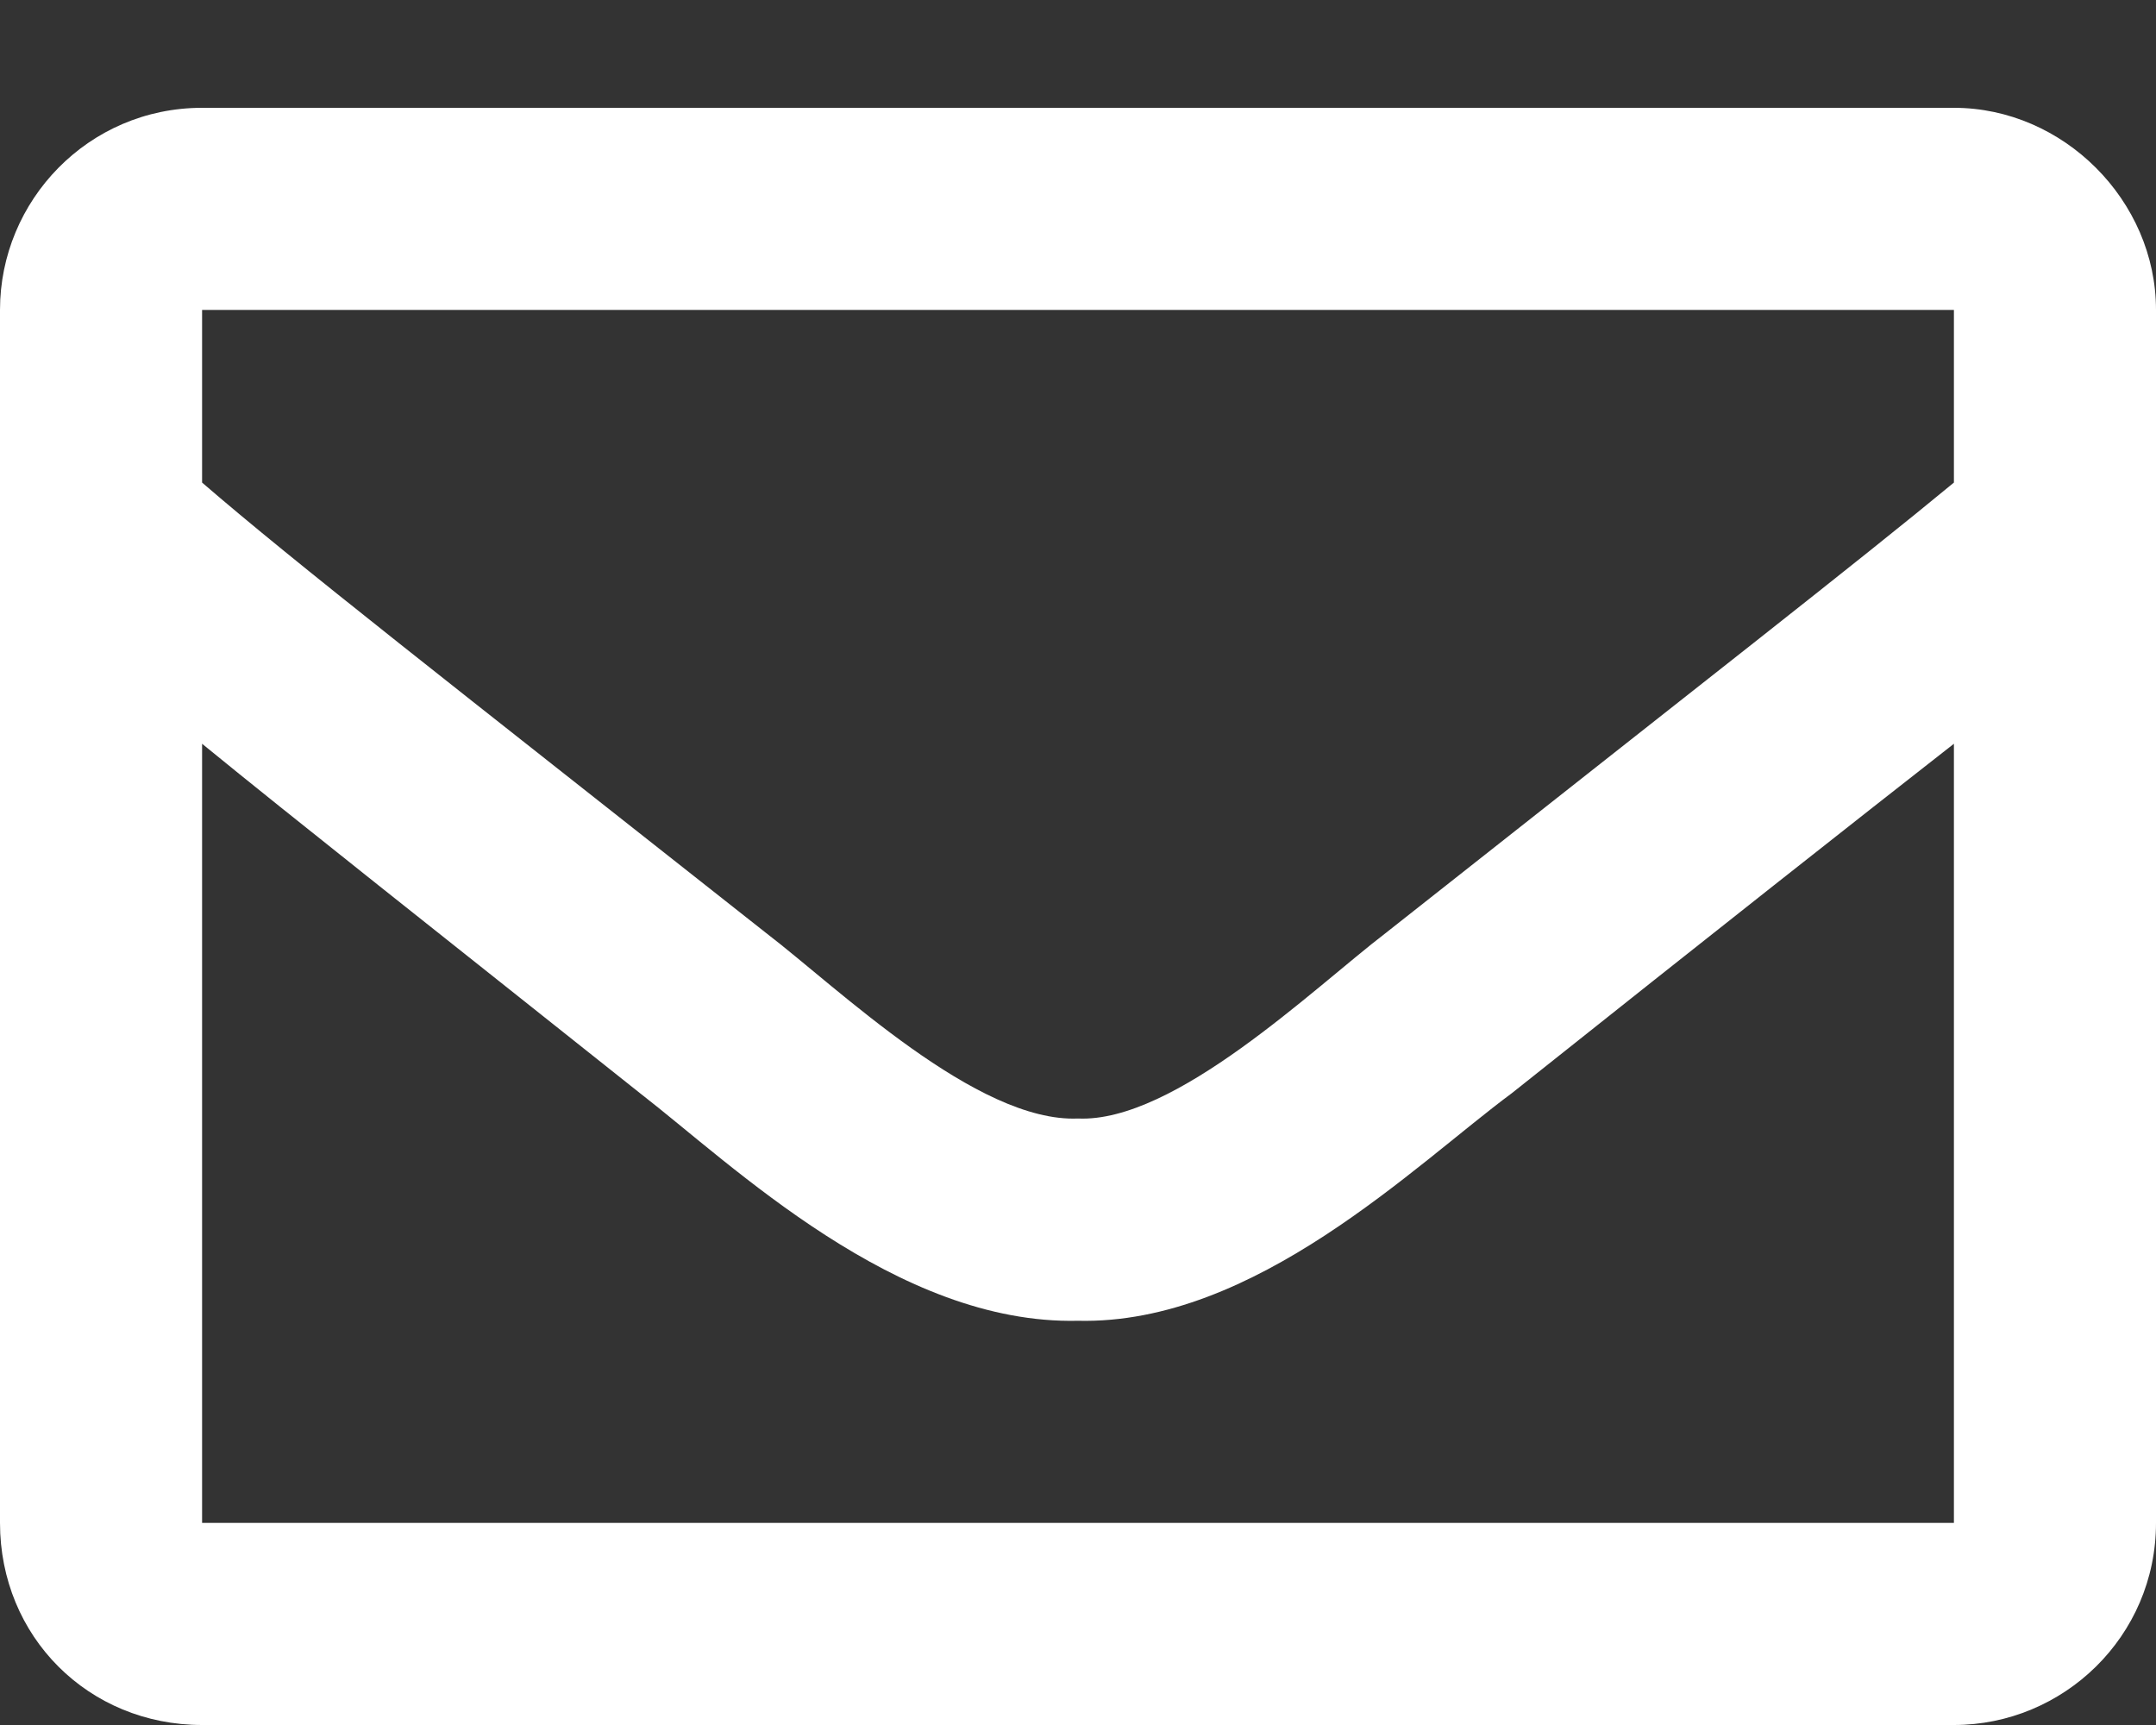 <svg width="15" height="12" viewBox="0 0 15 12" fill="none" xmlns="http://www.w3.org/2000/svg">
<rect x="0" y="0" width="15" height="12" fill="#333333" stroke="none"/>
<path d="M13.594 0.75H1.406C0.615 0.75 0 1.395 0 2.156V10.594C0 11.385 0.615 12 1.406 12H13.594C14.355 12 15 11.385 15 10.594V2.156C15 1.395 14.355 0.75 13.594 0.75ZM13.594 2.156V3.357C12.92 3.914 11.865 4.734 9.639 6.492C9.141 6.873 8.174 7.811 7.5 7.781C6.797 7.811 5.83 6.873 5.332 6.492C3.105 4.734 2.051 3.914 1.406 3.357V2.156H13.594ZM1.406 10.594V5.174C2.051 5.701 3.018 6.463 4.453 7.605C5.098 8.104 6.24 9.217 7.5 9.188C8.73 9.217 9.844 8.104 10.518 7.605C11.953 6.463 12.92 5.701 13.594 5.174V10.594H1.406Z" fill="white"/>
</svg>
